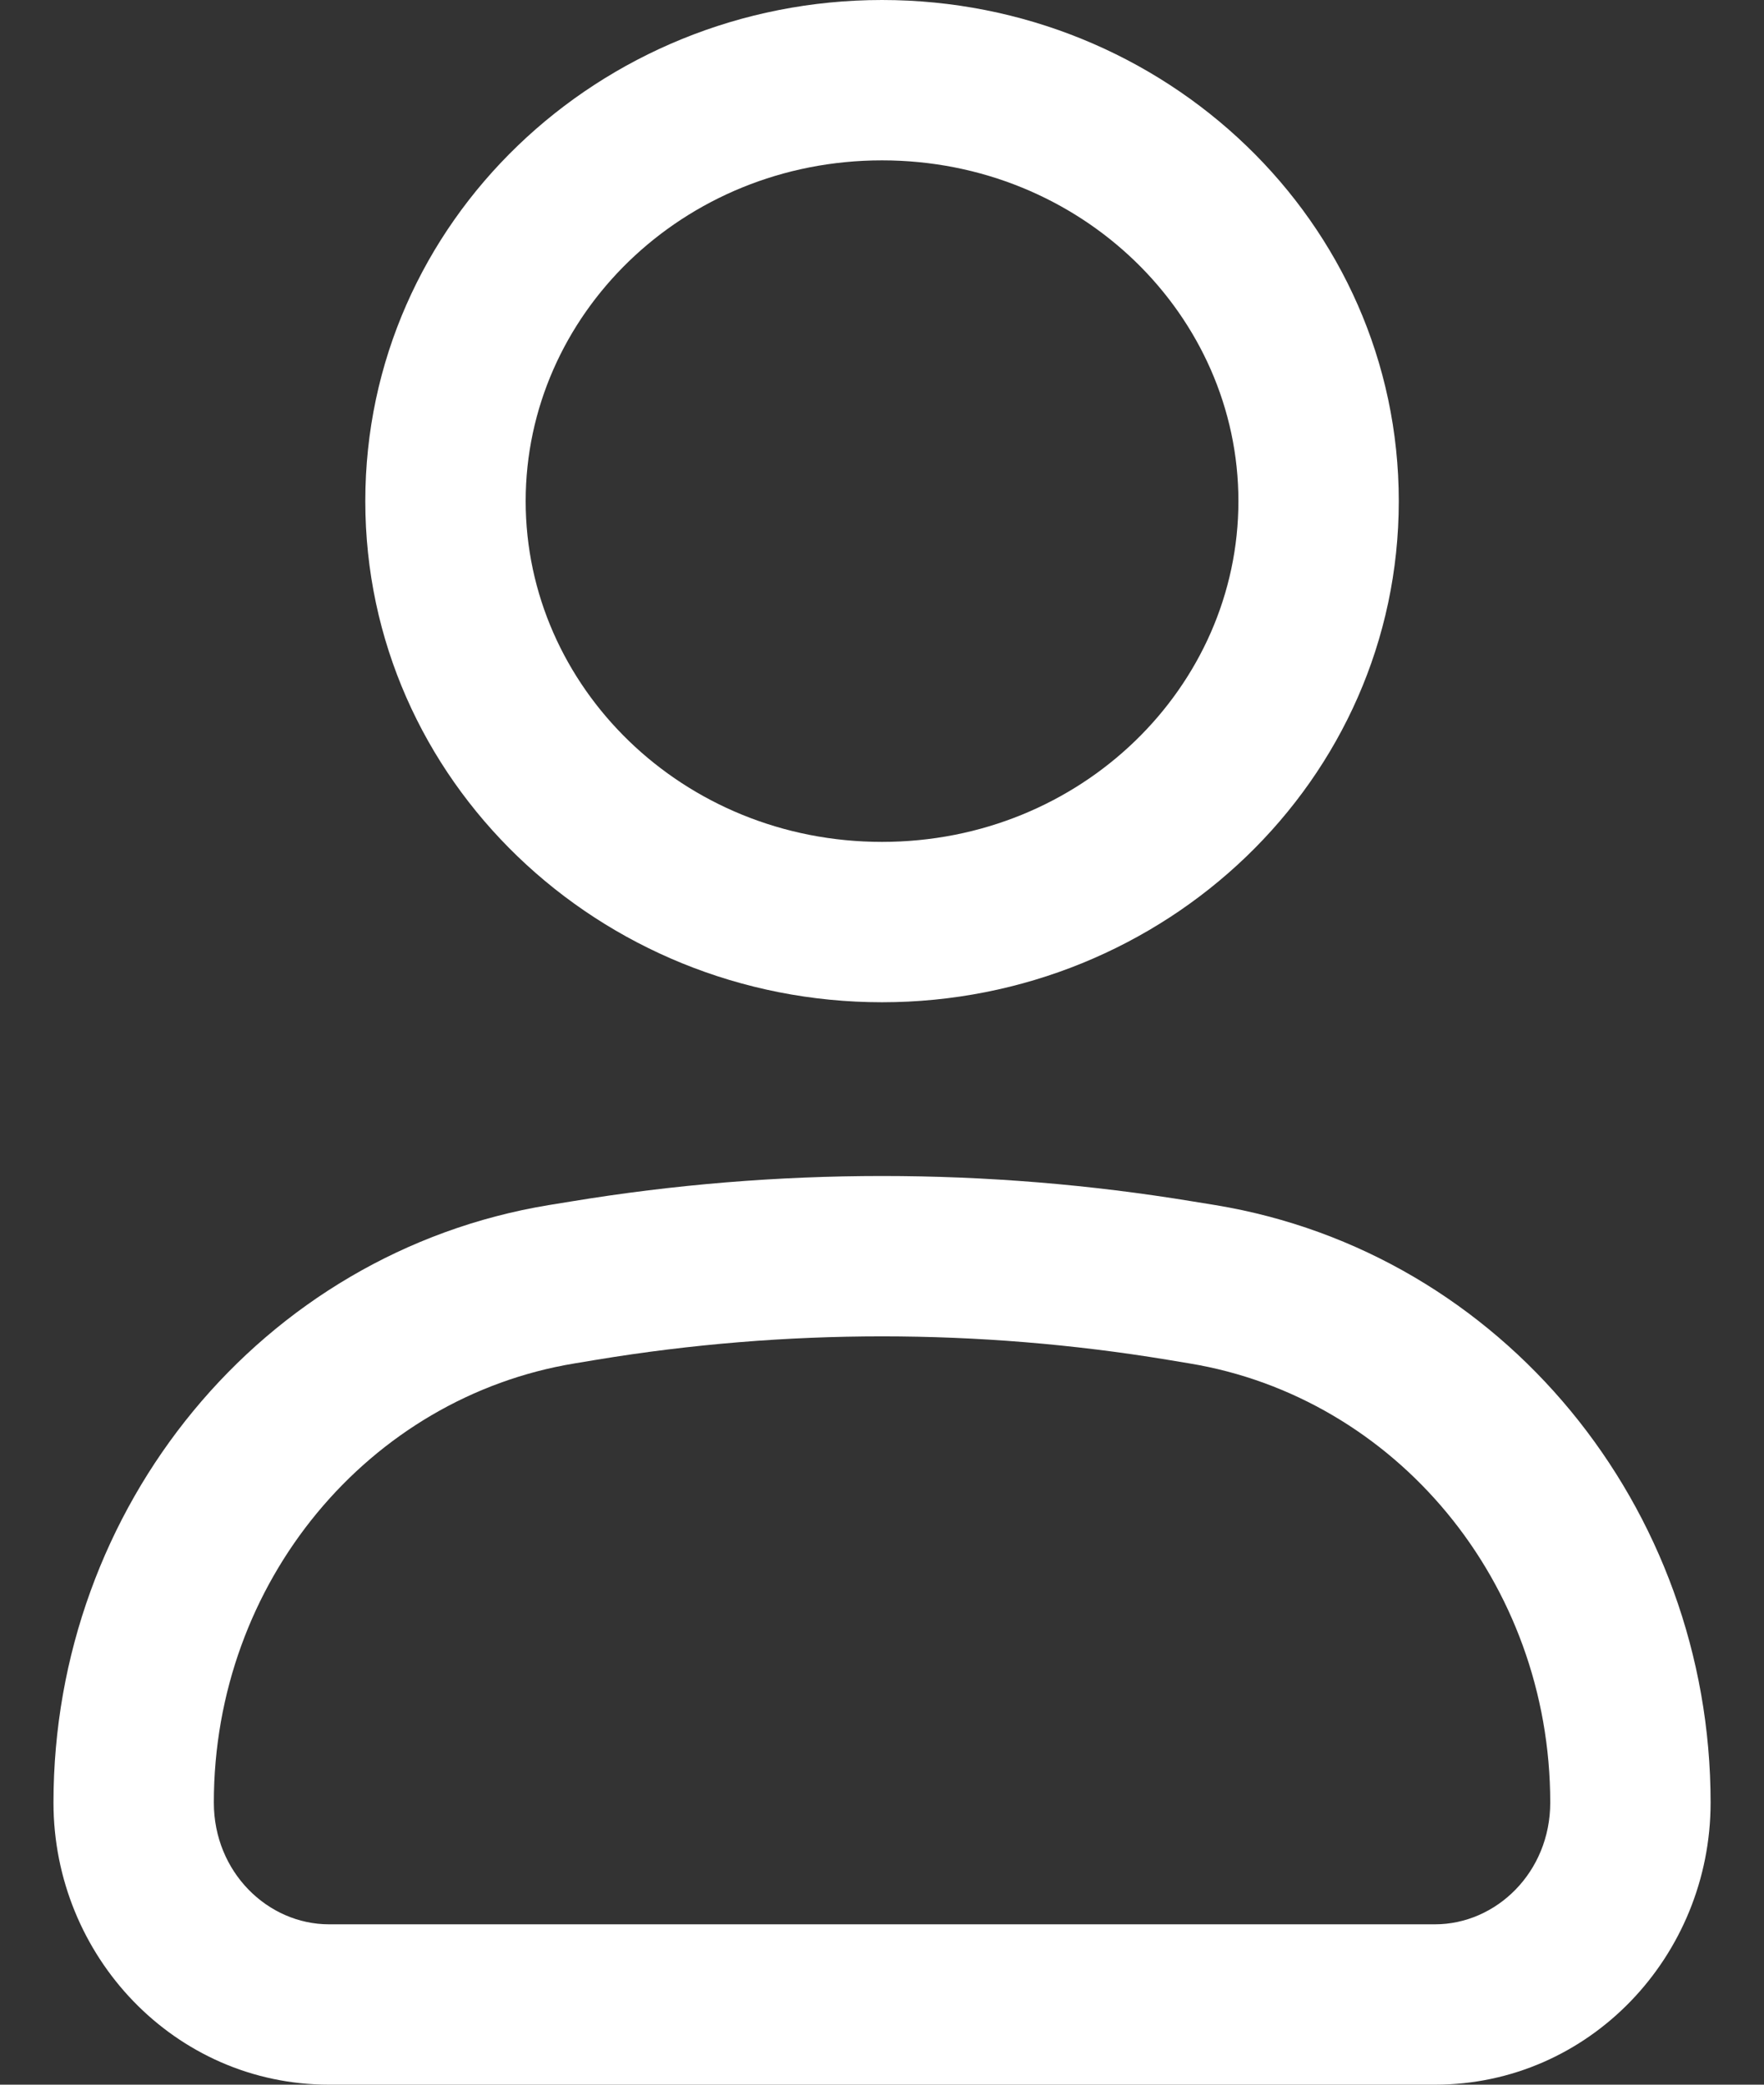 <svg width="22" height="26" viewBox="0 0 22 26" fill="none" xmlns="http://www.w3.org/2000/svg">
<rect x="0" y="0" width="22" height="26" fill="#333333" stroke="none"/>
<path fill-rule="evenodd" clip-rule="evenodd" d="M11 2C8.511 2 6.556 3.937 6.556 6.25C6.556 8.563 8.511 10.5 11 10.5C13.489 10.5 15.445 8.563 15.445 6.25C15.445 3.937 13.489 2 11 2ZM4.556 6.25C4.556 2.764 7.476 0 11 0C14.525 0 17.445 2.764 17.445 6.25C17.445 9.736 14.525 12.5 11 12.5C7.476 12.5 4.556 9.736 4.556 6.25ZM14.555 16.958C12.2 16.57 9.8 16.57 7.445 16.958L7.168 17.004C4.599 17.427 2.667 19.73 2.667 22.482C2.667 23.351 3.341 24 4.104 24H17.896C18.66 24 19.334 23.351 19.334 22.482C19.334 19.73 17.402 17.427 14.832 17.004L14.555 16.958ZM14.881 14.985L15.158 15.03C18.739 15.621 21.334 18.799 21.334 22.482C21.334 24.394 19.825 26 17.896 26H4.104C2.176 26 0.667 24.394 0.667 22.482C0.667 18.799 3.261 15.621 6.843 15.03L7.12 14.985C9.691 14.561 12.31 14.561 14.881 14.985Z" fill="white"/>
</svg>
